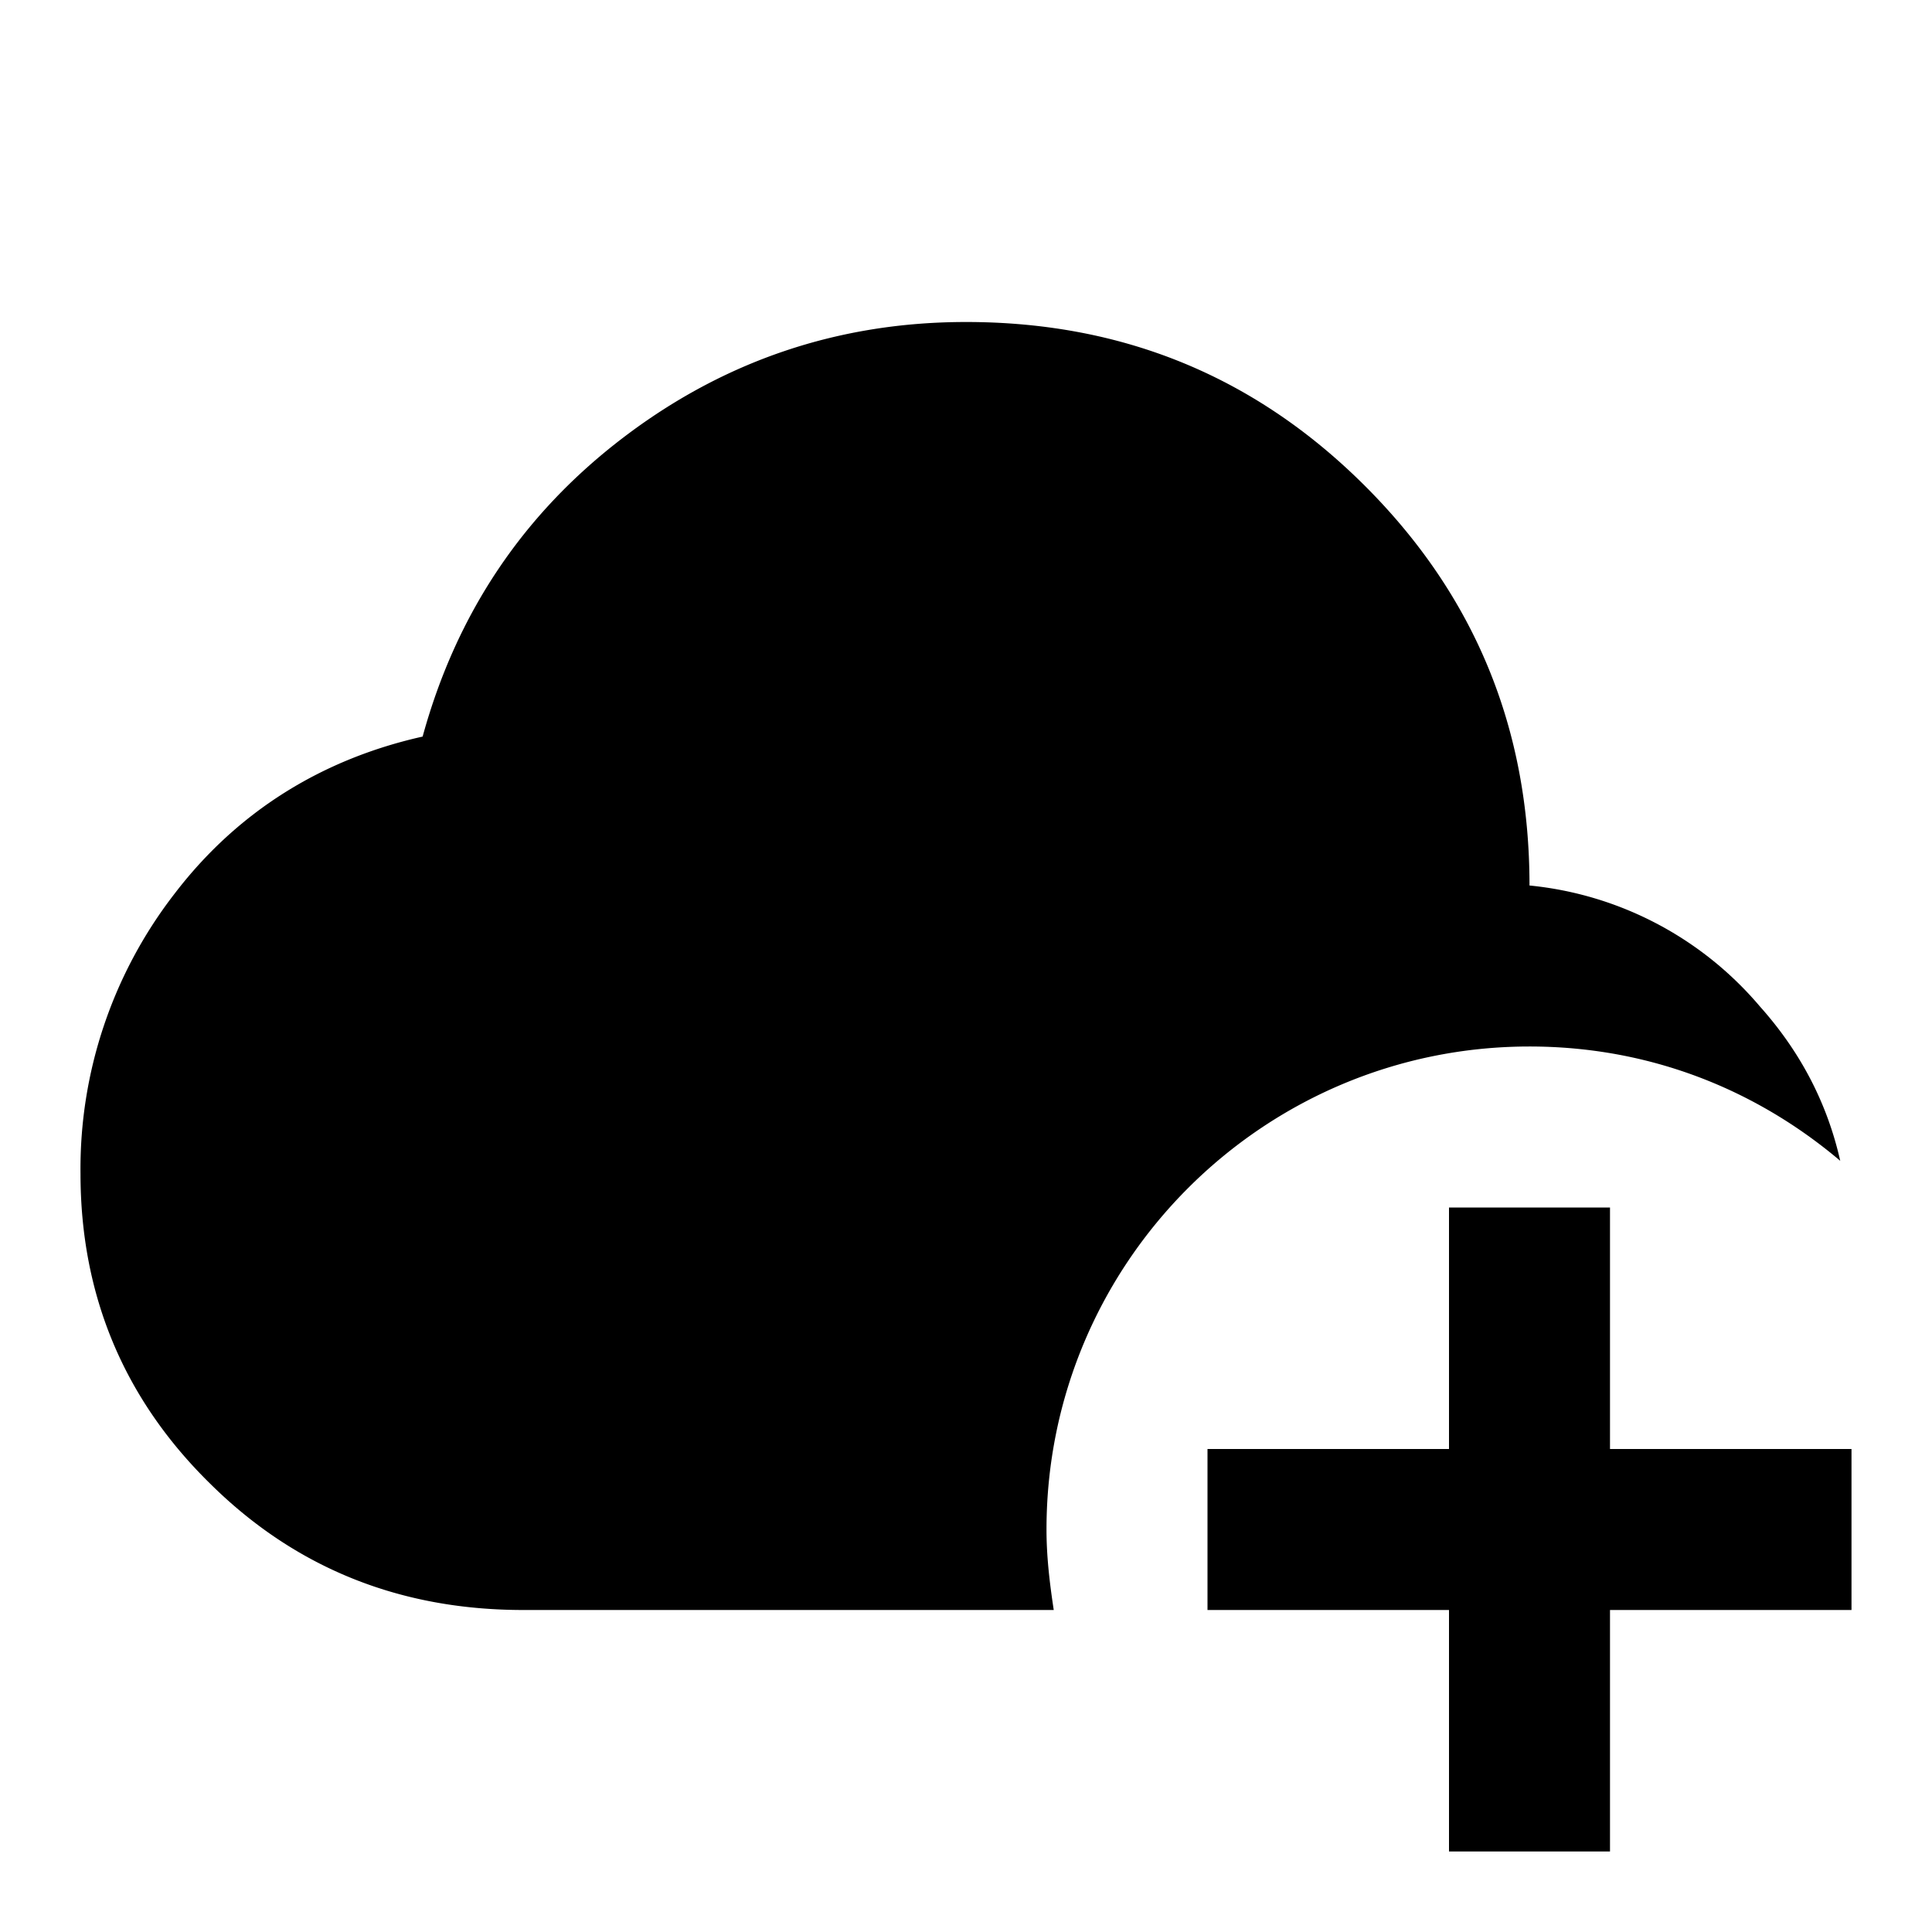 <svg xmlns="http://www.w3.org/2000/svg" viewBox="0 0 24 24"><path d="M12 4c-1.58 0-3 .48-4.25 1.43s-2.08 2.19-2.5 3.72c-1.25.28-2.3.93-3.08 1.95A5.58 5.58 0 0 0 1 14.58c0 1.51.54 2.8 1.61 3.85C3.69 19.5 5 20 6.5 20h6.59c-.05-.33-.09-.66-.09-1 0-3.31 2.69-6 6-6 1.5 0 2.82.54 3.86 1.42-.16-.71-.49-1.35-1-1.92A4.3 4.3 0 0 0 19 11c0-1.95-.68-3.6-2.04-4.96S13.95 4 12 4zm6 11v3h-3v2h3v3h2v-3h3v-2h-3v-3z"/></svg>